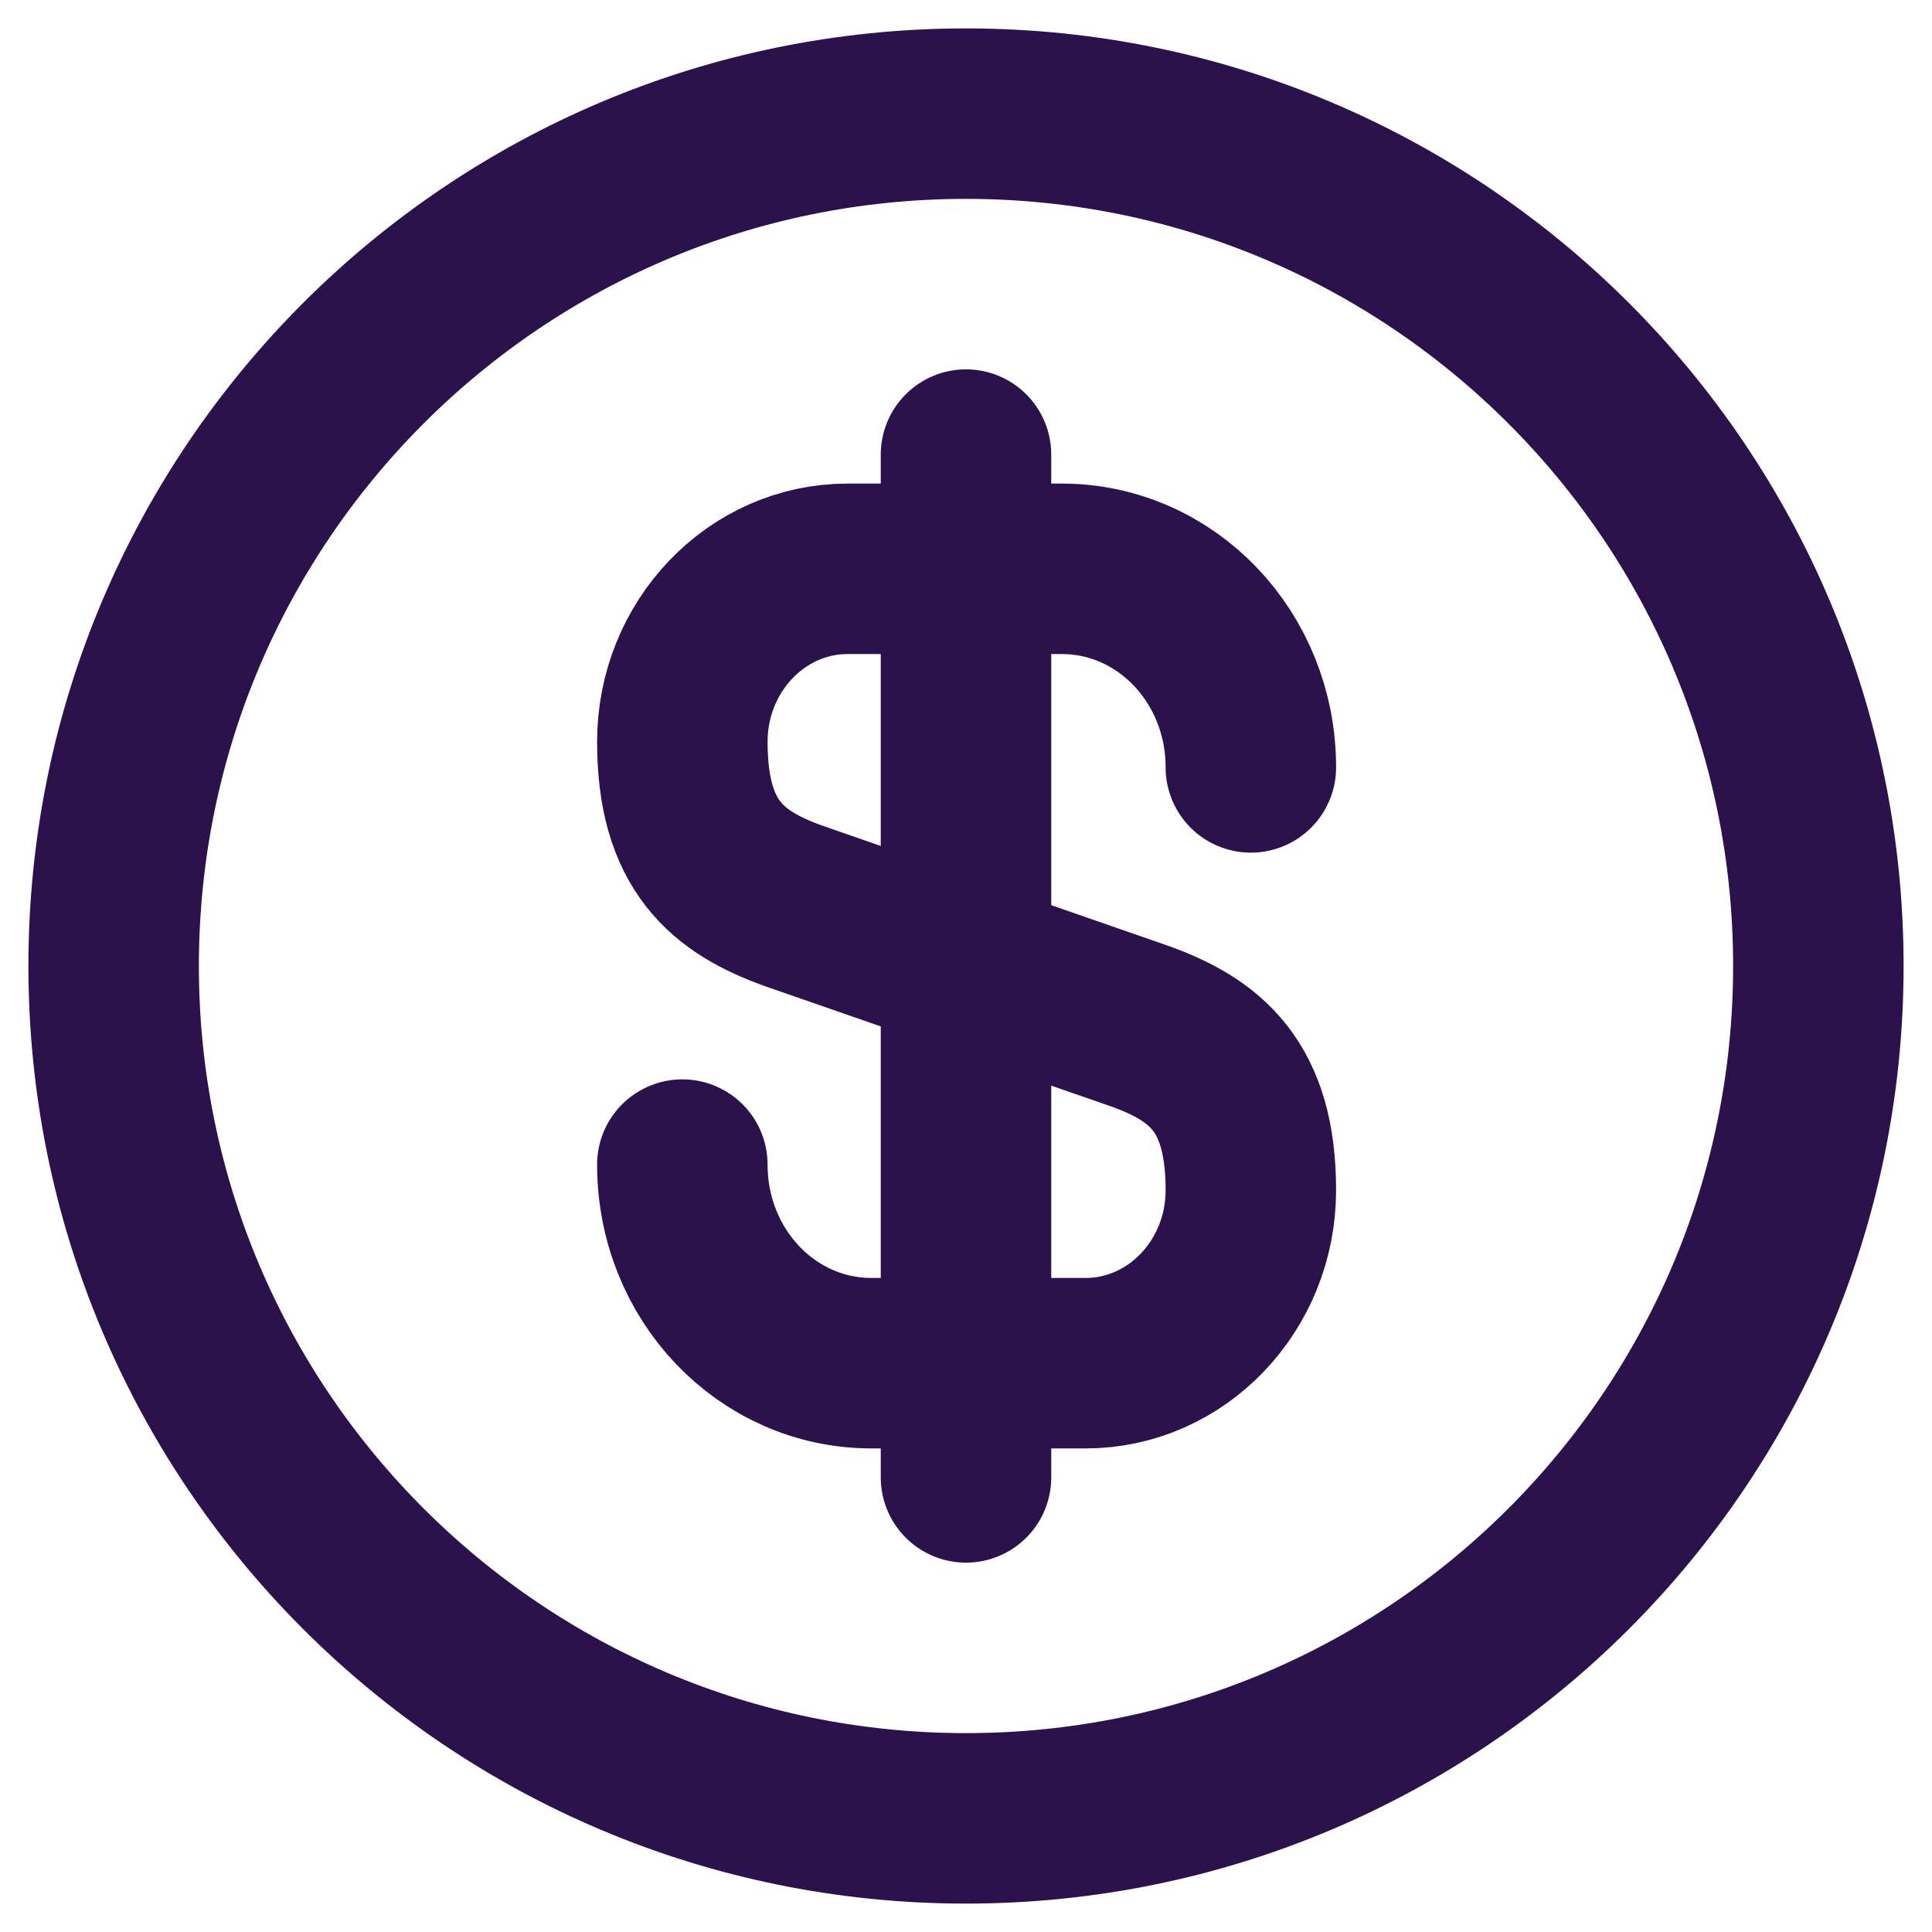 <svg width="34" height="34" viewBox="0 0 34 34" fill="none" xmlns="http://www.w3.org/2000/svg">
<path d="M12.008 20.495C12.008 22.43 13.493 23.99 15.338 23.99H19.103C20.708 23.99 22.013 22.625 22.013 20.945C22.013 19.115 21.218 18.47 20.033 18.05L13.988 15.95C12.803 15.53 12.008 14.885 12.008 13.055C12.008 11.375 13.313 10.01 14.918 10.01H18.683C20.528 10.01 22.013 11.57 22.013 13.505" stroke="#2B124C" stroke-width="3" stroke-linecap="round" stroke-linejoin="round"/>
<path d="M17 8V26" stroke="#2B124C" stroke-width="3" stroke-linecap="round" stroke-linejoin="round"/>
<path d="M17 32C25.284 32 32 25.284 32 17C32 8.716 25.284 2 17 2C8.716 2 2 8.716 2 17C2 25.284 8.716 32 17 32Z" stroke="#2B124C" stroke-width="3" stroke-linecap="round" stroke-linejoin="round"/>
</svg>
